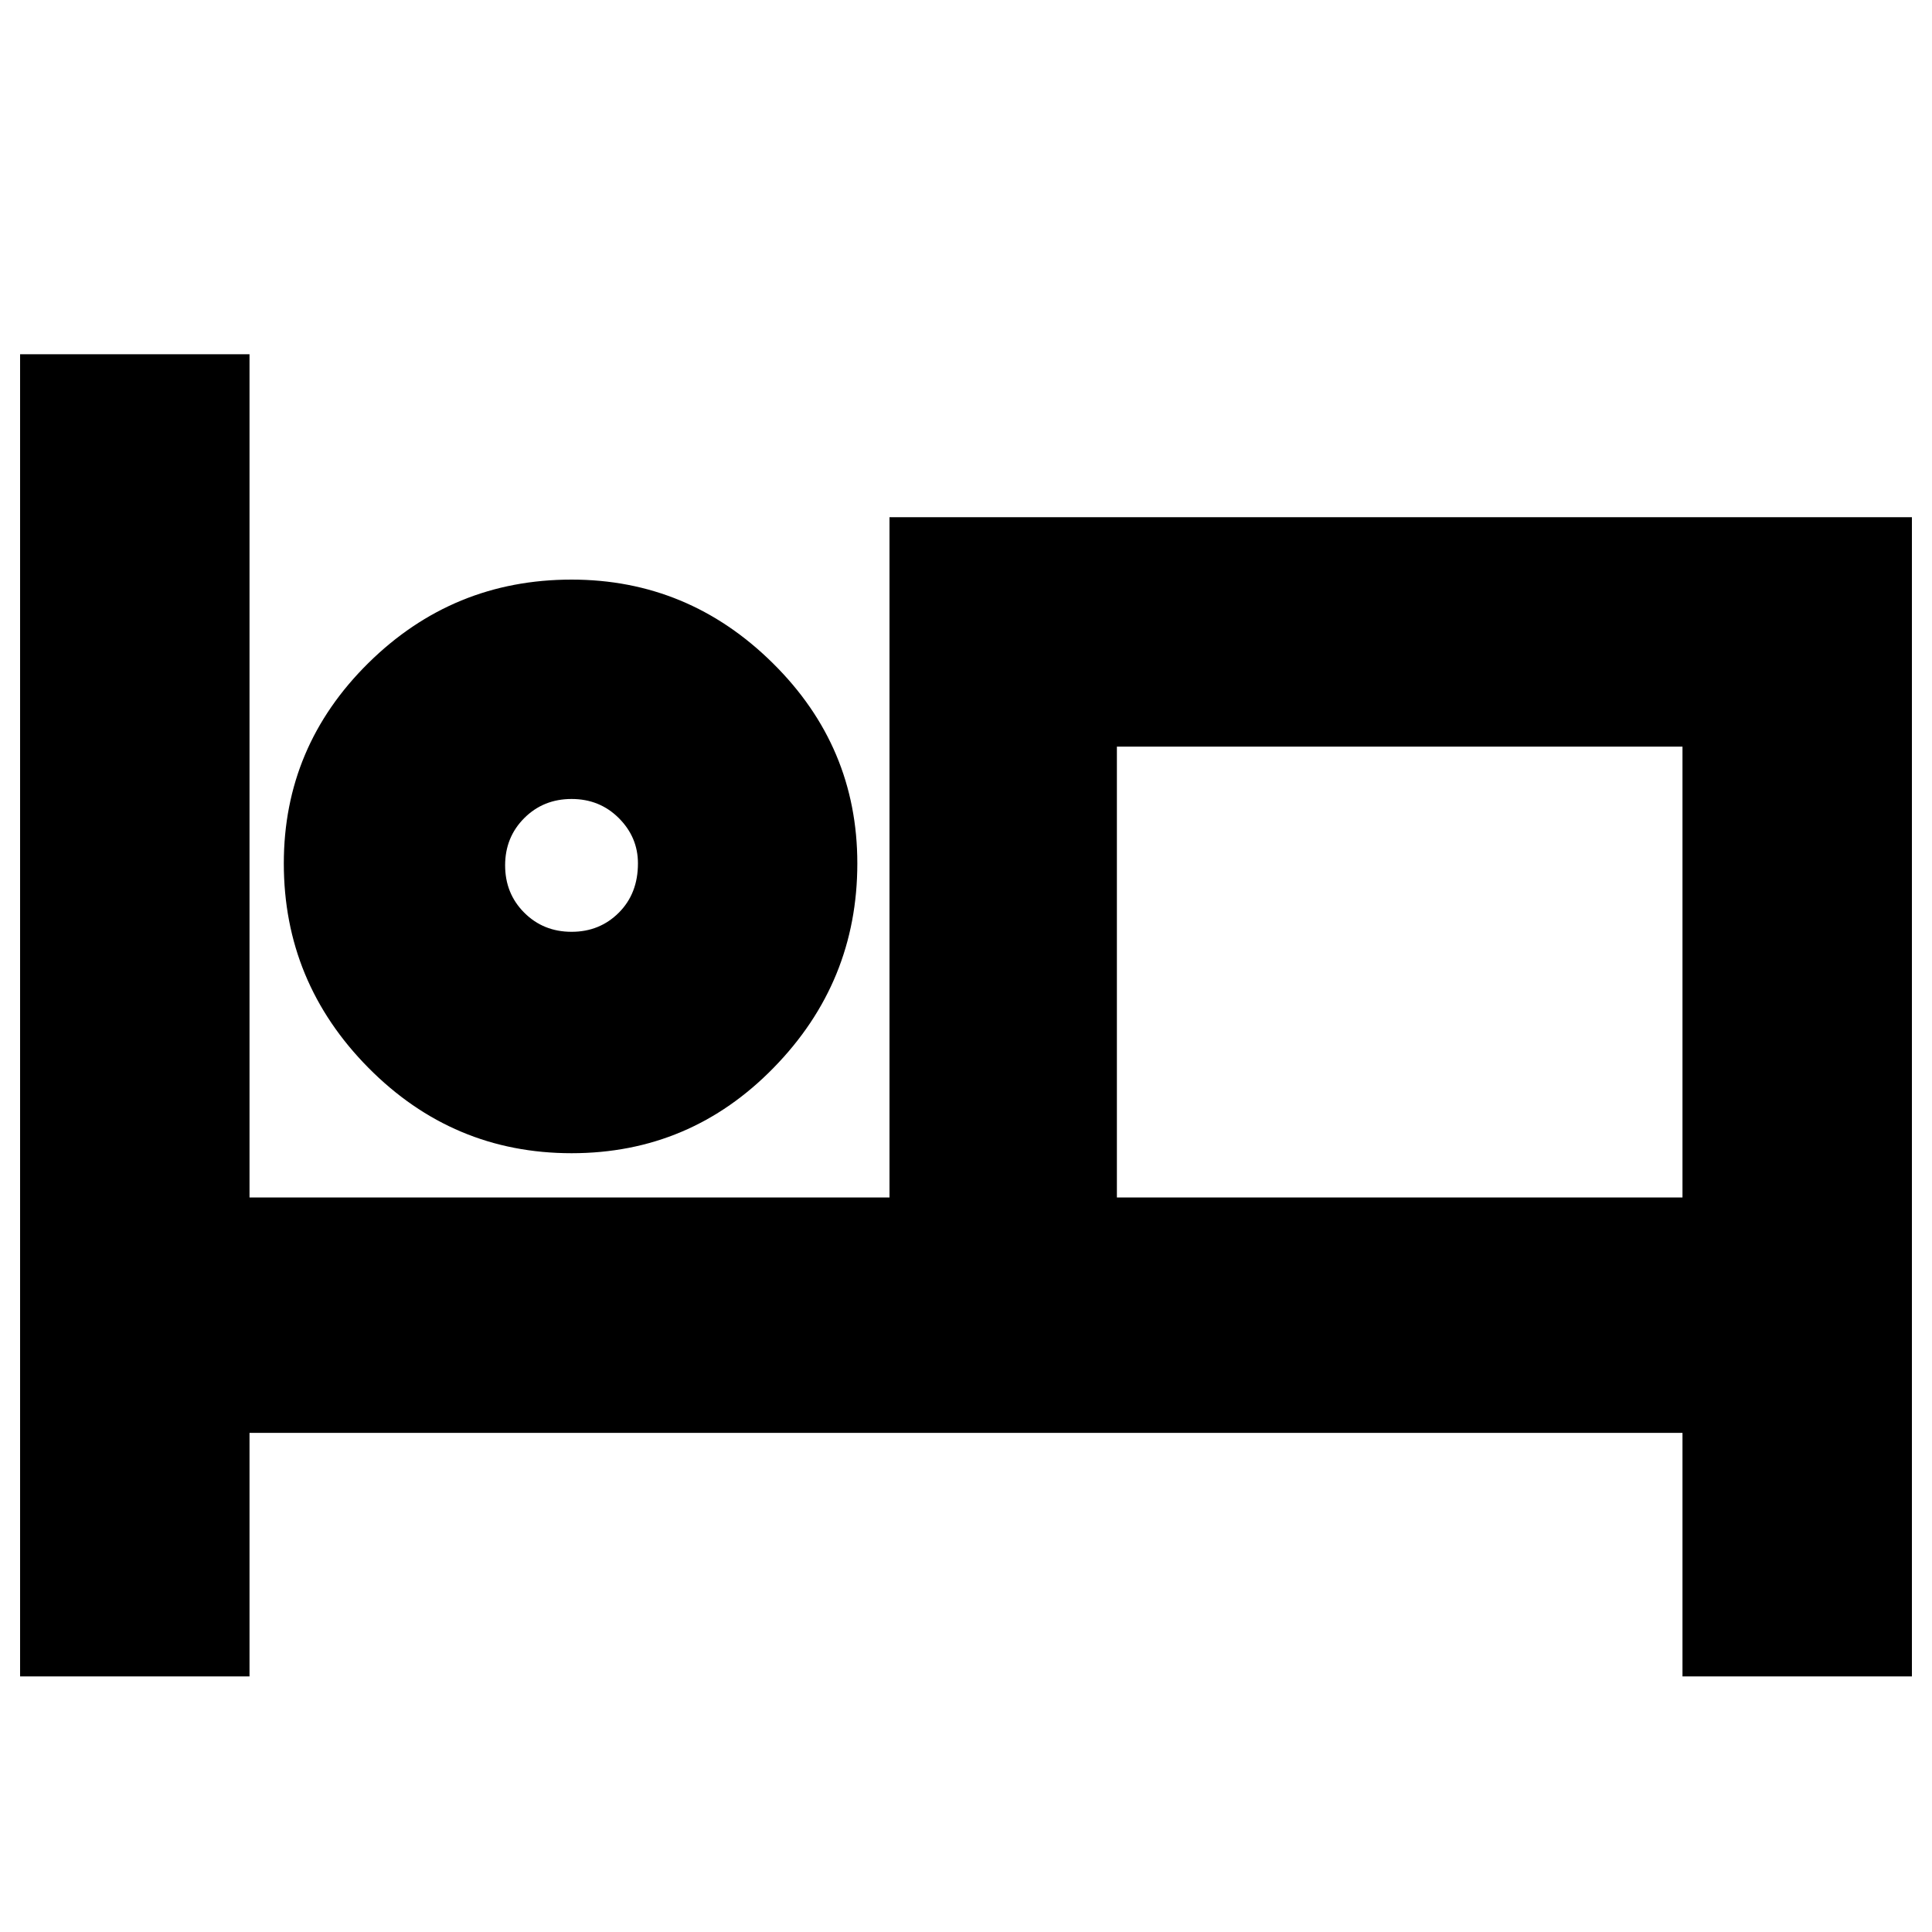<svg xmlns="http://www.w3.org/2000/svg" height="20" width="20"><path d="M.208 17.354V3.667h2.375v8.729h6.625V5.354h10.584v12h-2.375v-2.521H2.583v2.521Zm5.709-5.416q-1.229 0-2.105-.886-.874-.885-.874-2.114 0-1.209.874-2.073Q4.688 6 5.917 6 7.125 6 8 6.865q.875.864.875 2.073 0 1.229-.865 2.114-.864.886-2.093.886Zm5.645.458h5.855V7.729h-5.855Zm-5.645-2.75q.291 0 .489-.198t.198-.51q0-.271-.198-.469-.198-.198-.489-.198-.292 0-.49.198t-.198.489q0 .292.198.49t.49.198Zm0-.688Zm5.645 3.438V7.729v4.667Z"/></svg>